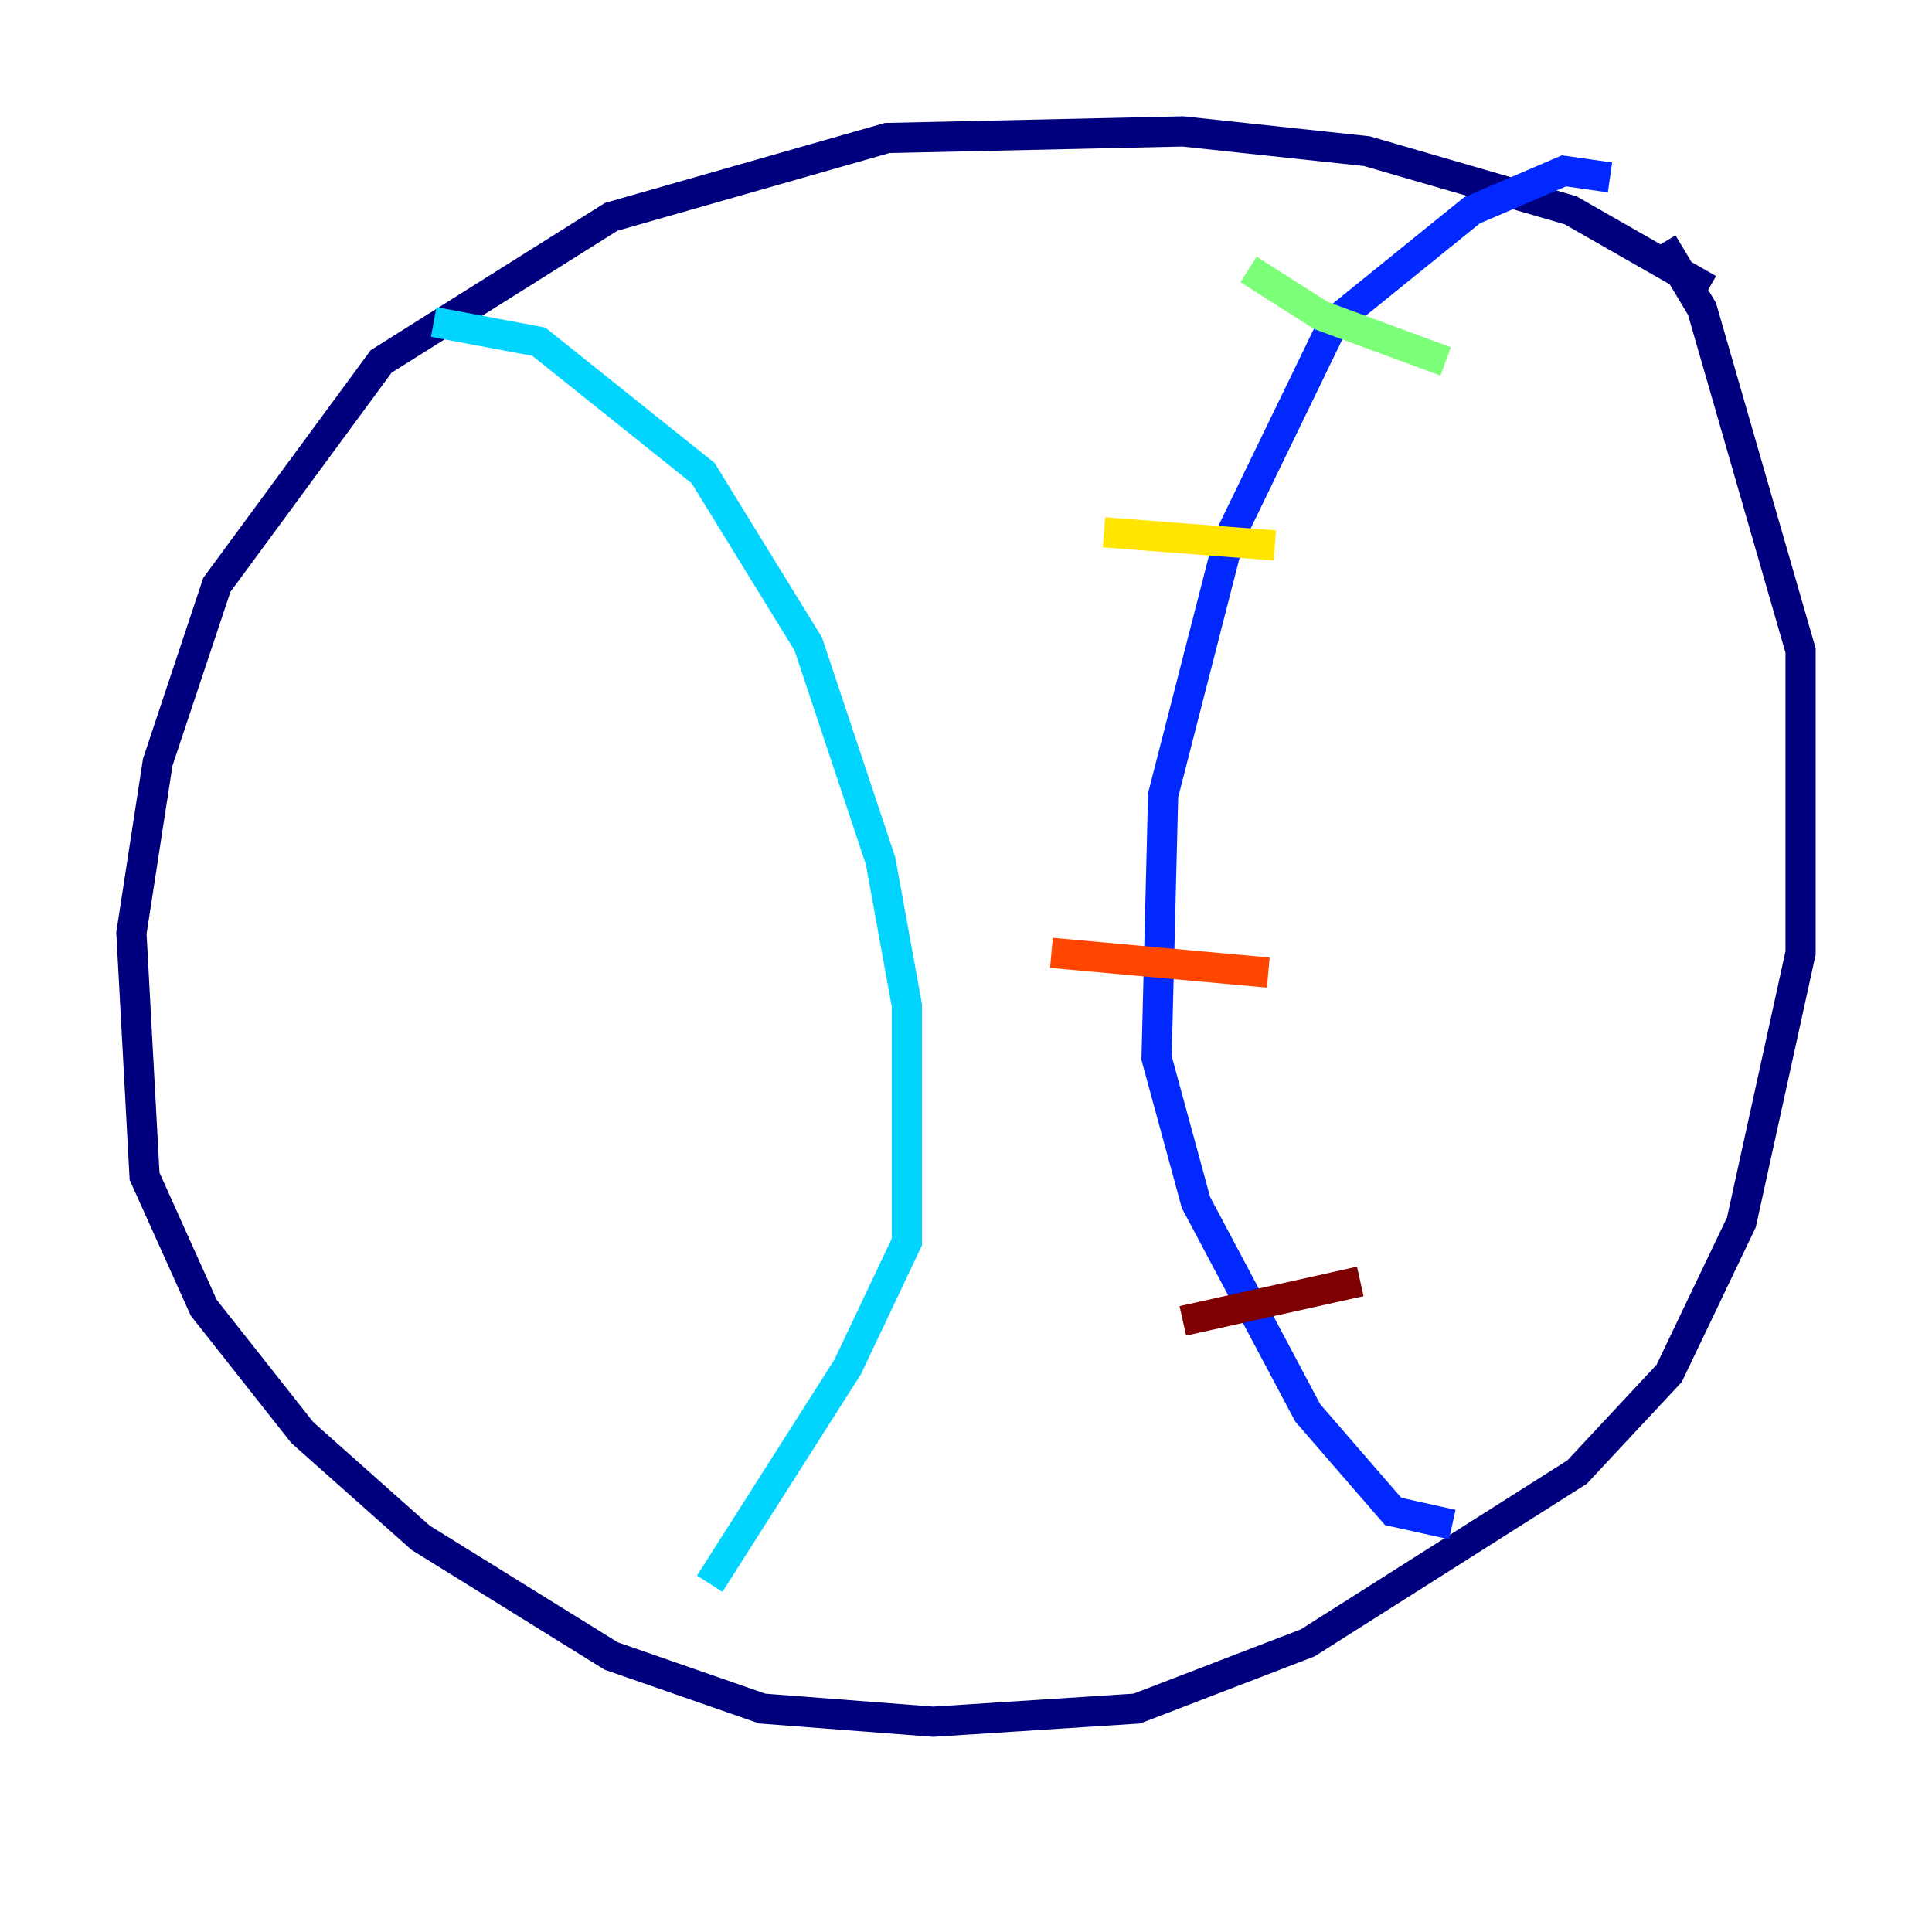 <?xml version="1.0" encoding="utf-8" ?>
<svg baseProfile="tiny" height="128" version="1.2" viewBox="0,0,128,128" width="128" xmlns="http://www.w3.org/2000/svg" xmlns:ev="http://www.w3.org/2001/xml-events" xmlns:xlink="http://www.w3.org/1999/xlink"><defs /><polyline fill="none" points="113.197,19.157 104.054,13.932 90.558,10.014 78.367,8.707 58.776,9.143 40.49,14.367 25.252,23.946 14.367,38.748 10.449,50.503 8.707,61.823 9.578,77.932 13.497,86.639 20.027,94.912 27.864,101.878 40.49,109.714 50.503,113.197 61.823,114.068 75.32,113.197 86.639,108.844 104.49,97.524 110.585,90.993 115.374,80.98 119.293,63.129 119.293,43.102 112.762,20.463 110.15,16.109" stroke="#00007f" stroke-width="2" /><polyline fill="none" points="106.667,11.755 103.619,11.32 97.524,13.932 88.381,21.333 81.415,35.701 77.061,52.68 76.626,70.095 79.238,79.674 86.639,93.605 92.299,100.136 96.218,101.007" stroke="#0028ff" stroke-width="2" /><polyline fill="none" points="28.735,21.333 35.701,22.64 46.585,31.347 53.551,42.667 58.34,57.034 60.082,66.612 60.082,82.286 56.163,90.558 47.02,104.925" stroke="#00d4ff" stroke-width="2" /><polyline fill="none" points="82.721,17.85 87.51,20.898 95.782,23.946" stroke="#7cff79" stroke-width="2" /><polyline fill="none" points="73.143,35.265 84.463,36.136" stroke="#ffe500" stroke-width="2" /><polyline fill="none" points="69.66,63.129 84.027,64.435" stroke="#ff4600" stroke-width="2" /><polyline fill="none" points="78.367,87.51 90.122,84.898" stroke="#7f0000" stroke-width="2" /></svg>